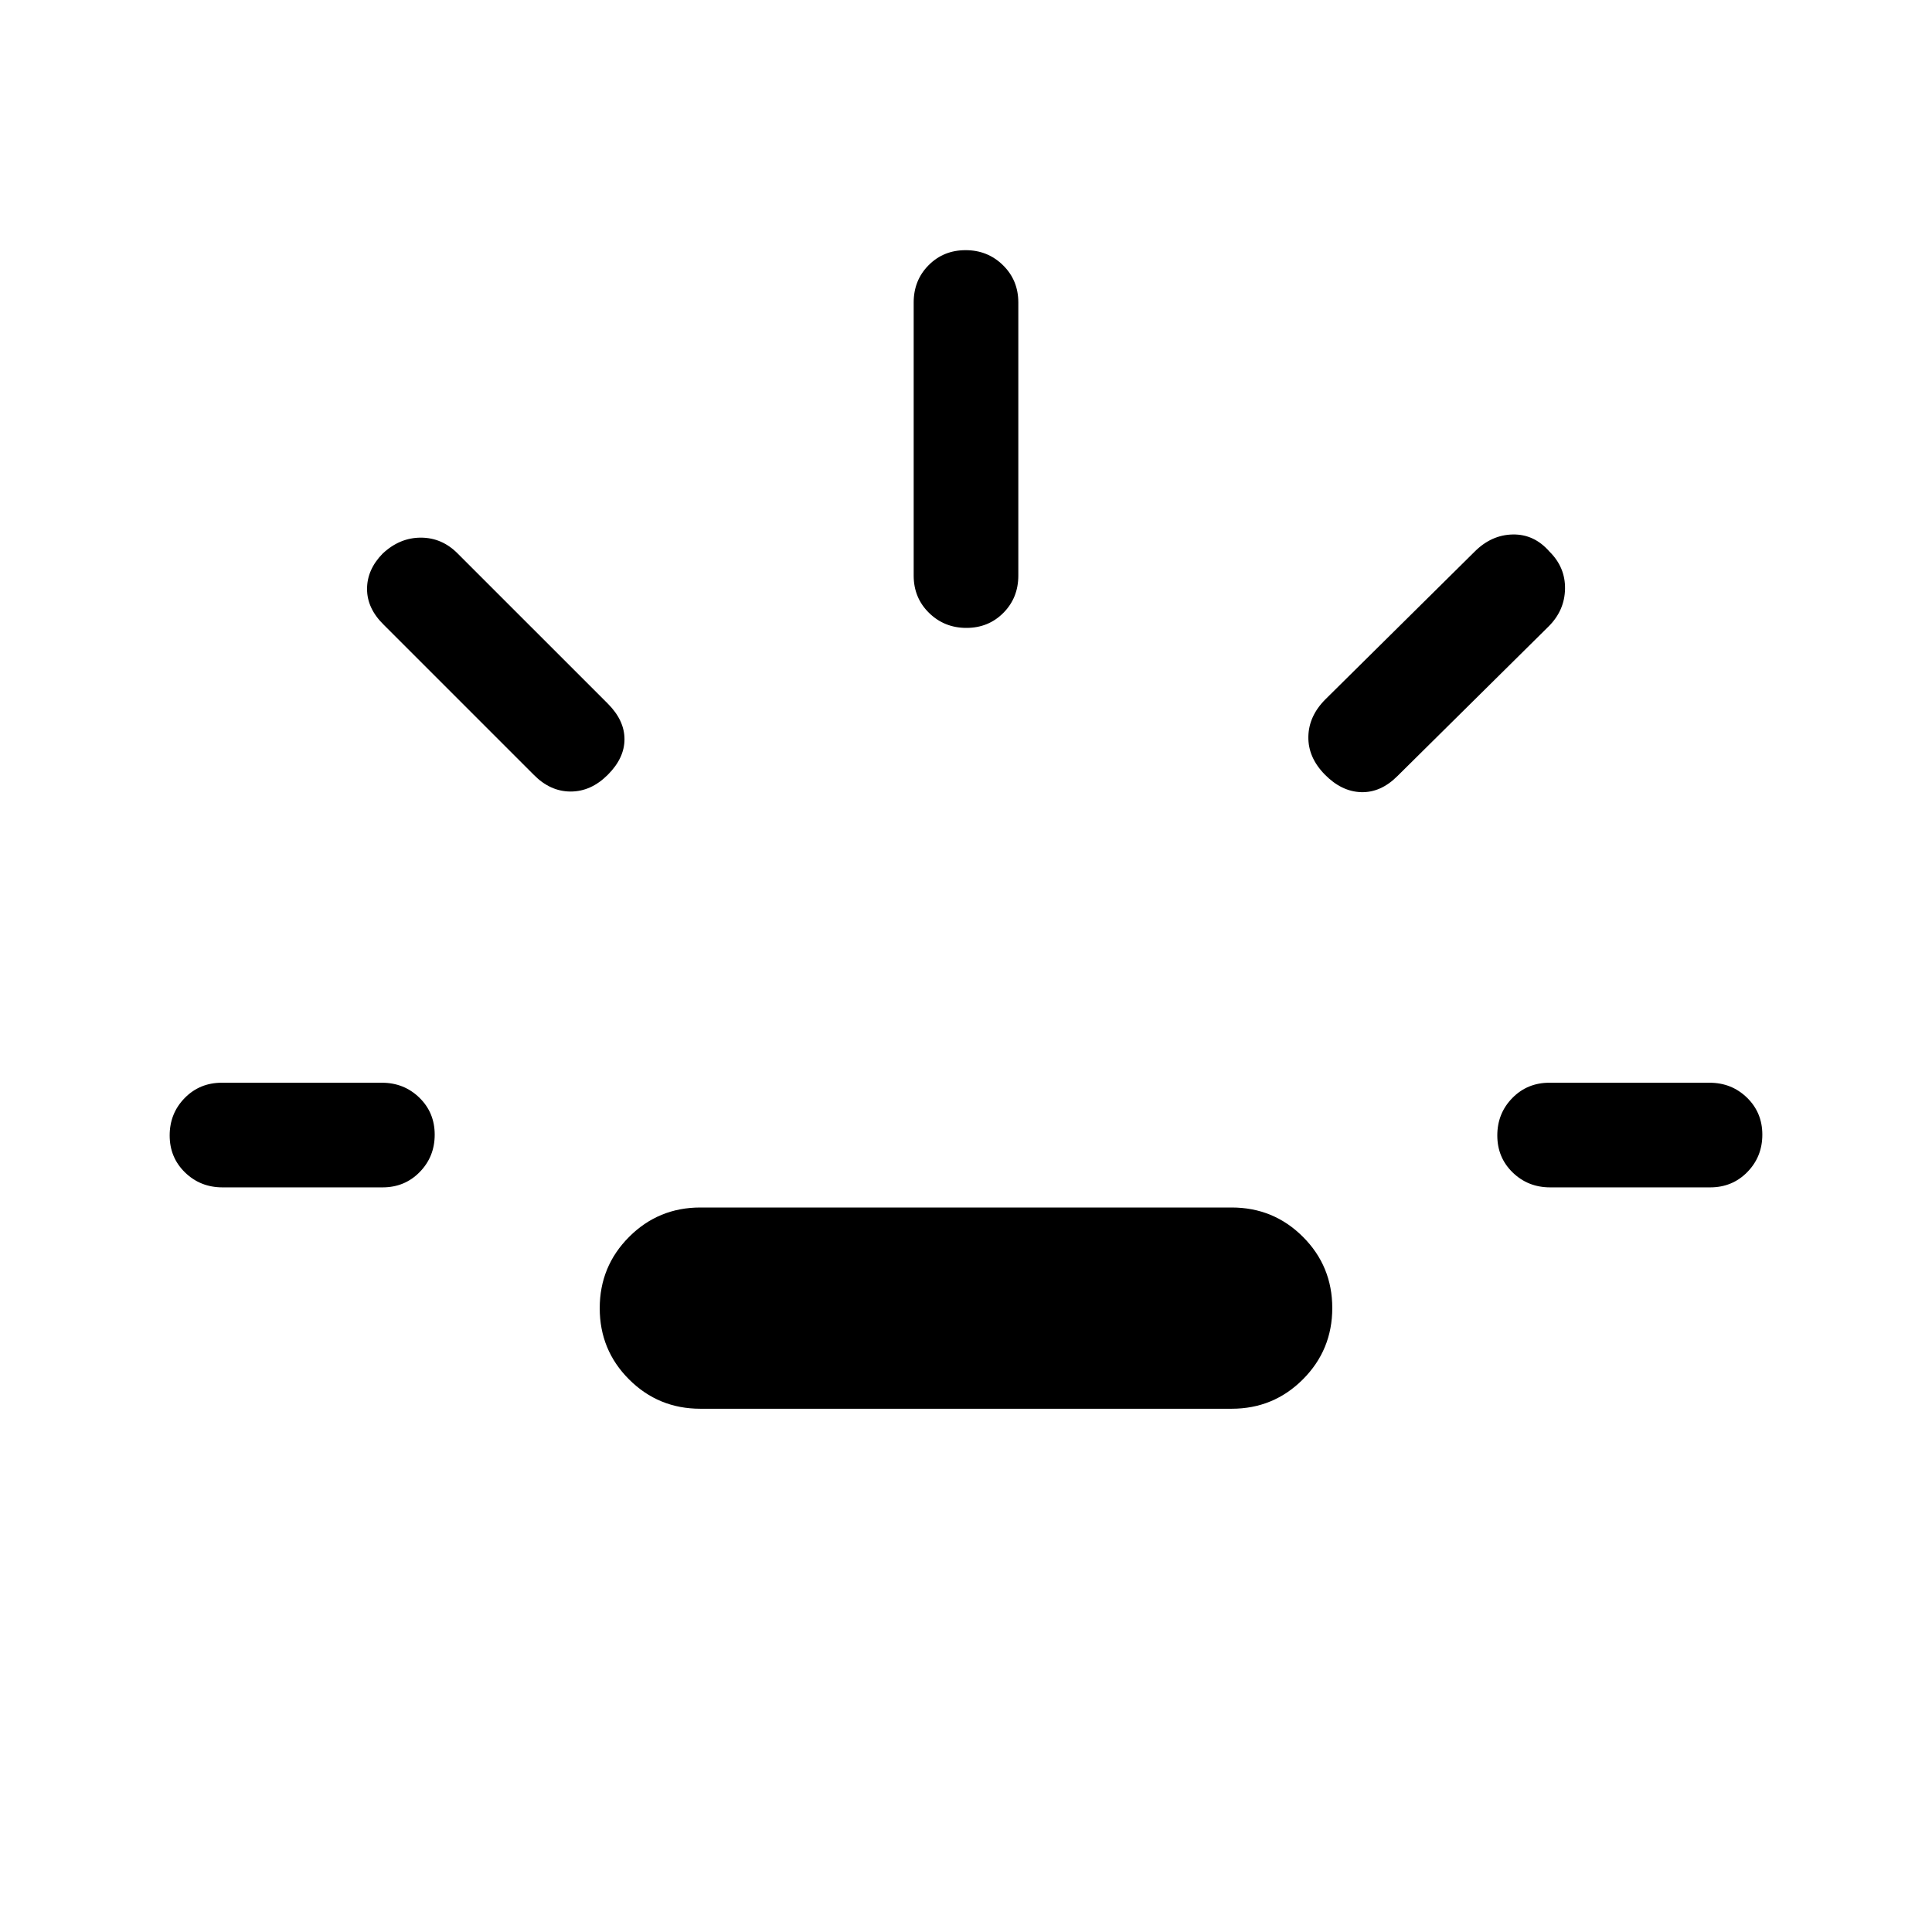 <svg xmlns="http://www.w3.org/2000/svg" height="20" viewBox="0 96 960 960" width="20"><path d="M110.571 685.999q-11.013 0-18.638-7.418-7.624-7.418-7.624-18.384 0-10.966 7.45-18.581 7.449-7.615 18.461-7.615h79.518q11.012 0 18.637 7.418T216 659.803q0 10.966-7.45 18.581-7.449 7.615-18.462 7.615h-79.517ZM302 481q-8.307 8.307-18.448 8.307T265.232 481l-74.539-74.539q-8.308-8.115-8.308-17.788t7.753-17.595q8.457-7.923 18.974-7.923t18.349 7.923L302 445.616q8.307 8.308 8.307 17.692 0 9.385-8.307 17.692Zm46 314.999q-20.833 0-35.416-14.57-14.583-14.57-14.583-35.384 0-20.815 14.583-35.43Q327.167 696 348 696h264q20.833 0 35.416 14.57 14.583 14.57 14.583 35.384t-14.583 35.429Q632.833 795.999 612 795.999H348ZM480.197 408q-10.966 0-18.581-7.475t-7.615-18.524V246.308q0-11.05 7.418-18.525 7.418-7.474 18.384-7.474 10.966 0 18.581 7.474 7.615 7.475 7.615 18.525v135.693q0 11.049-7.418 18.524Q491.163 408 480.197 408Zm178.034 72.808q-8.308-8.5-8.115-18.769.192-10.269 8.499-18.576l74.155-73.385q8.307-8.308 18.935-8.5 10.628-.193 18.217 8.5 7.923 7.831 7.731 18.531-.192 10.698-8.115 18.621l-75.154 74.385q-8.308 8.308-18.077 8-9.769-.308-18.076-8.807Zm112.031 205.191q-11.012 0-18.637-7.418T744 660.197q0-10.966 7.45-18.581 7.449-7.615 18.462-7.615h79.517q11.013 0 18.638 7.418 7.624 7.418 7.624 18.384 0 10.966-7.449 18.581-7.45 7.615-18.462 7.615h-79.518Z"/></svg>